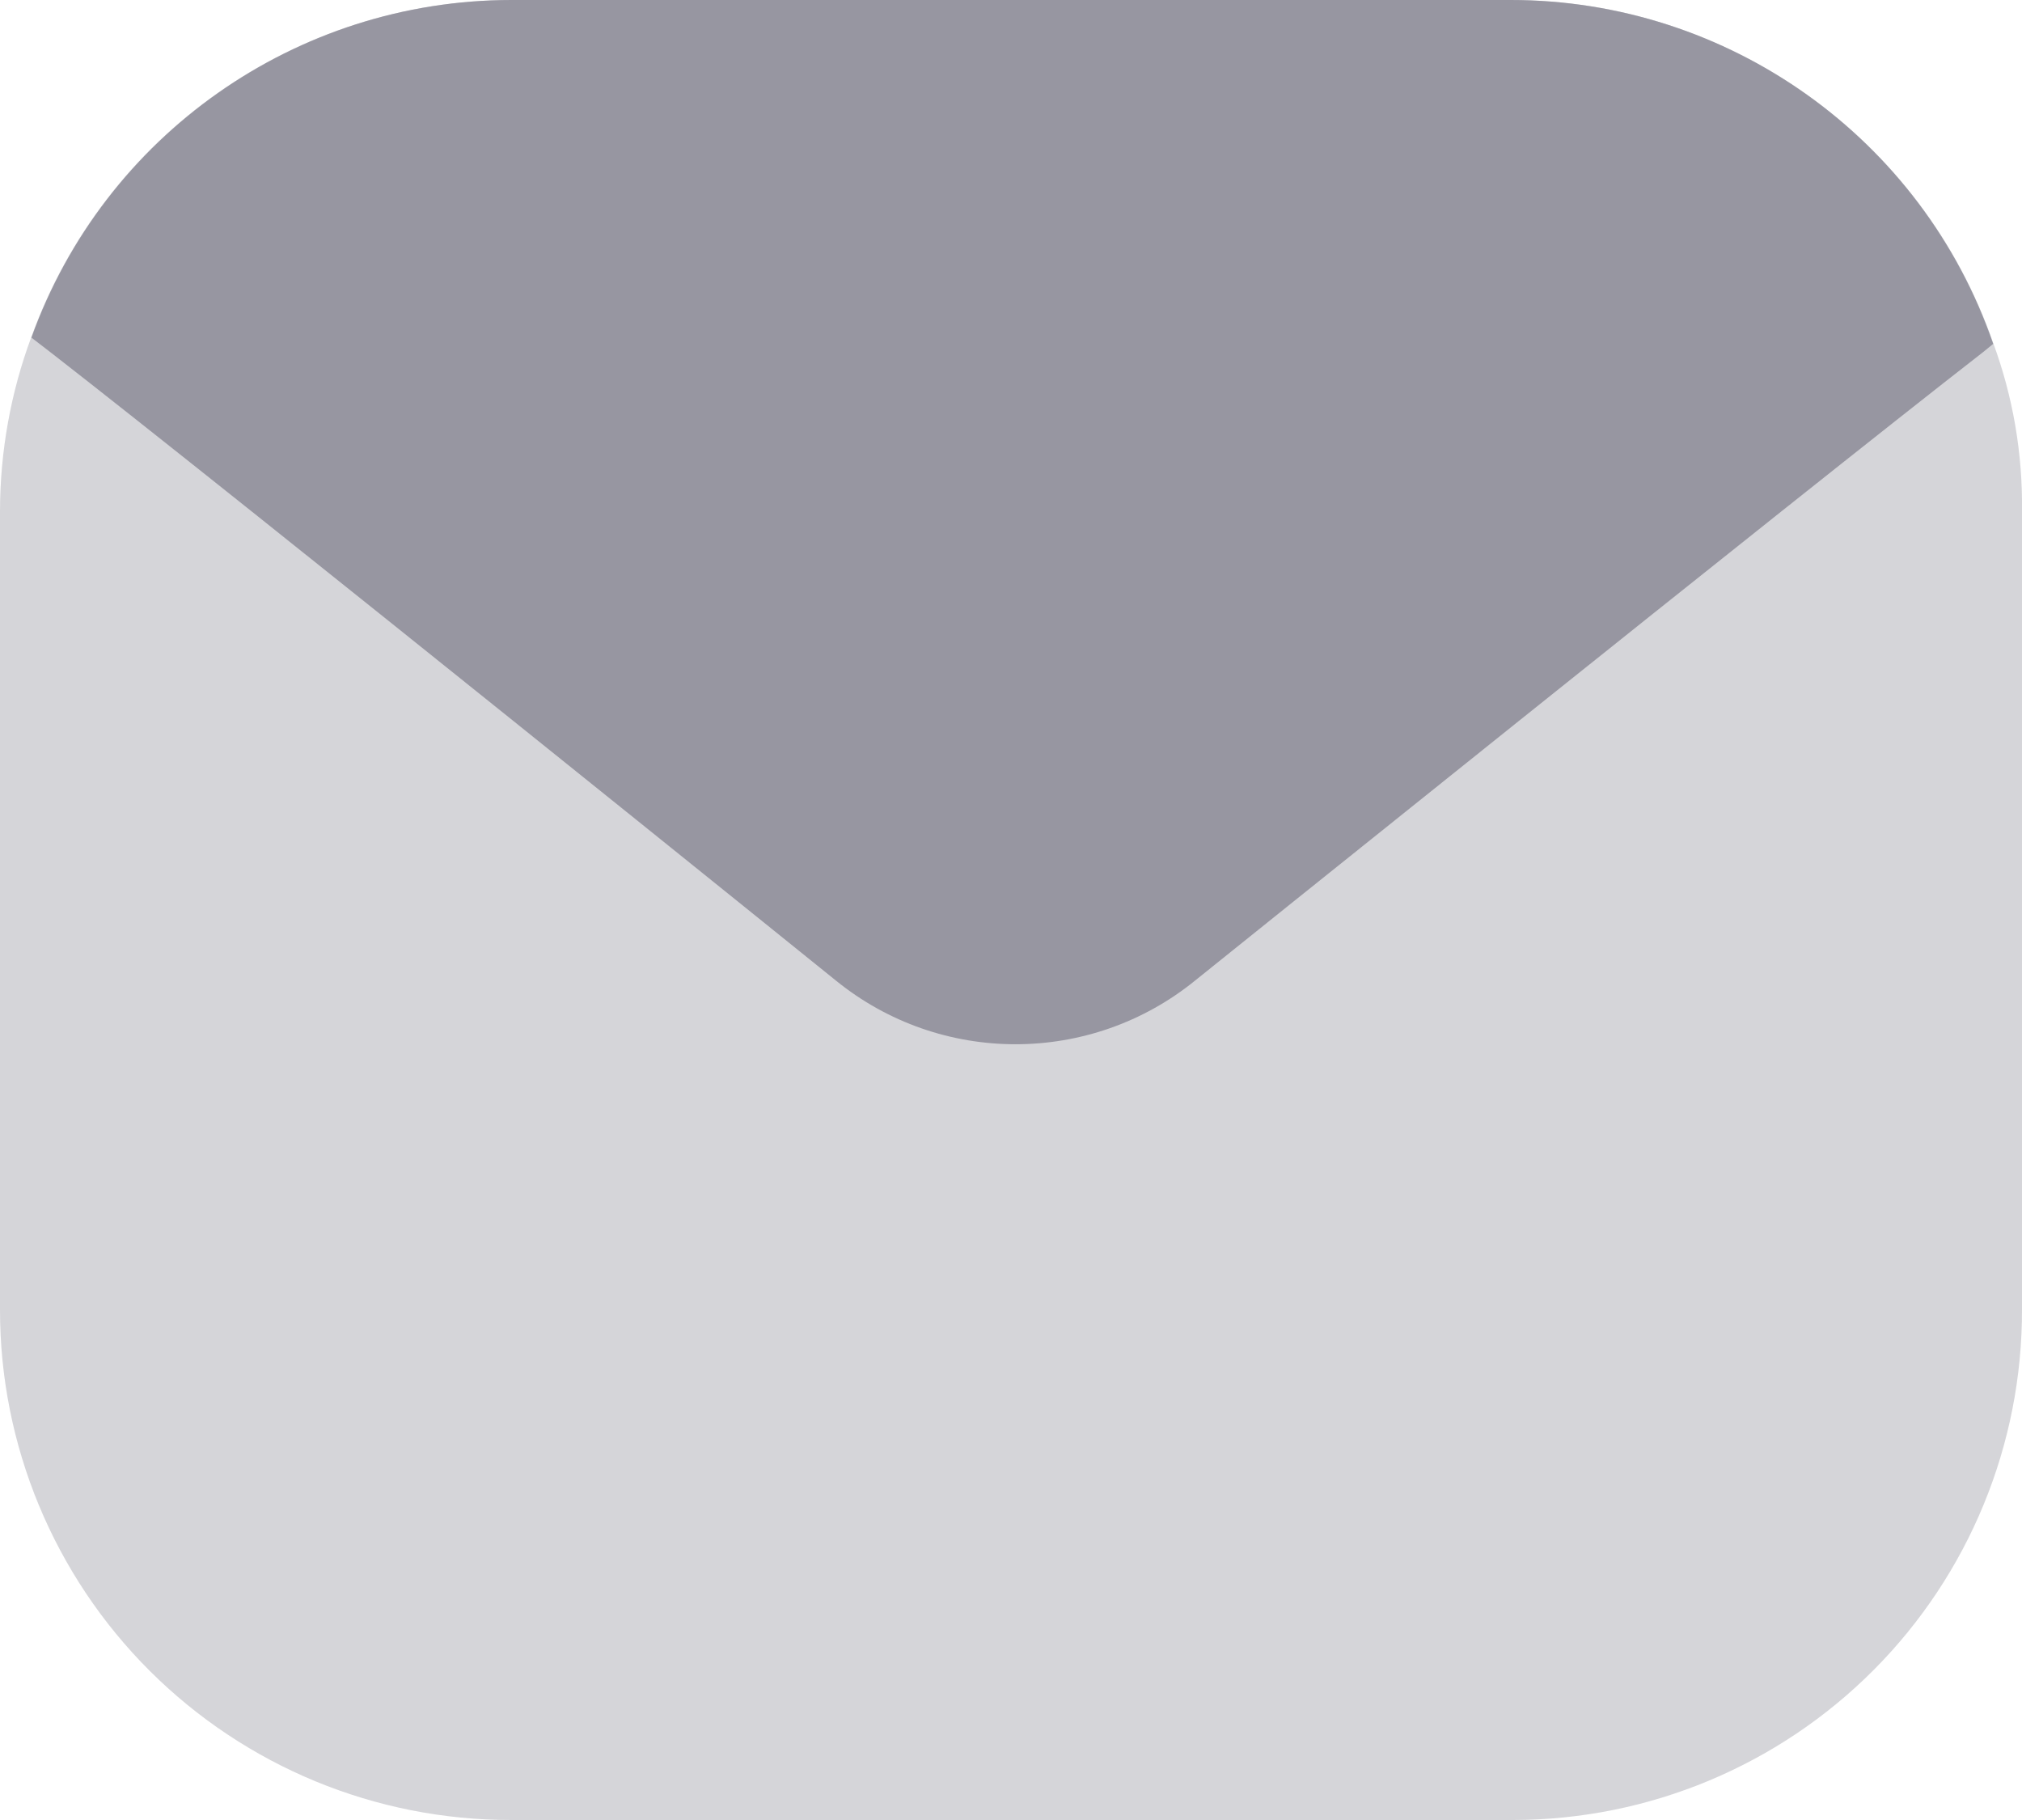 <svg width="20" height="18" viewBox="0 0 20 18" fill="none" xmlns="http://www.w3.org/2000/svg">
<path opacity="0.4" d="M20 5.053V12.947C20.004 14.284 19.477 15.568 18.533 16.516C17.589 17.464 16.307 17.998 14.969 18H5.058C3.717 18.002 2.431 17.472 1.482 16.526C0.533 15.58 -2.0776e-06 14.295 0 12.956V5.053C0.001 4.465 0.106 3.881 0.311 3.33C1.034 1.332 2.931 0.001 5.058 7.9516e-07H14.942C17.094 -0.001 19.01 1.361 19.715 3.392C19.911 3.924 20.007 4.487 20 5.053Z" fill="#9796A1"/>
<path d="M19.715 3.401L19.617 3.481C17.777 4.911 11.822 9.697 11.822 9.697C10.787 10.538 9.302 10.538 8.267 9.697C8.267 9.697 2.347 4.92 0.507 3.49L0.311 3.339C1.031 1.338 2.929 0.002 5.058 0H14.942C17.096 0 19.014 1.366 19.715 3.401Z" fill="#9796A1"/>
</svg>
